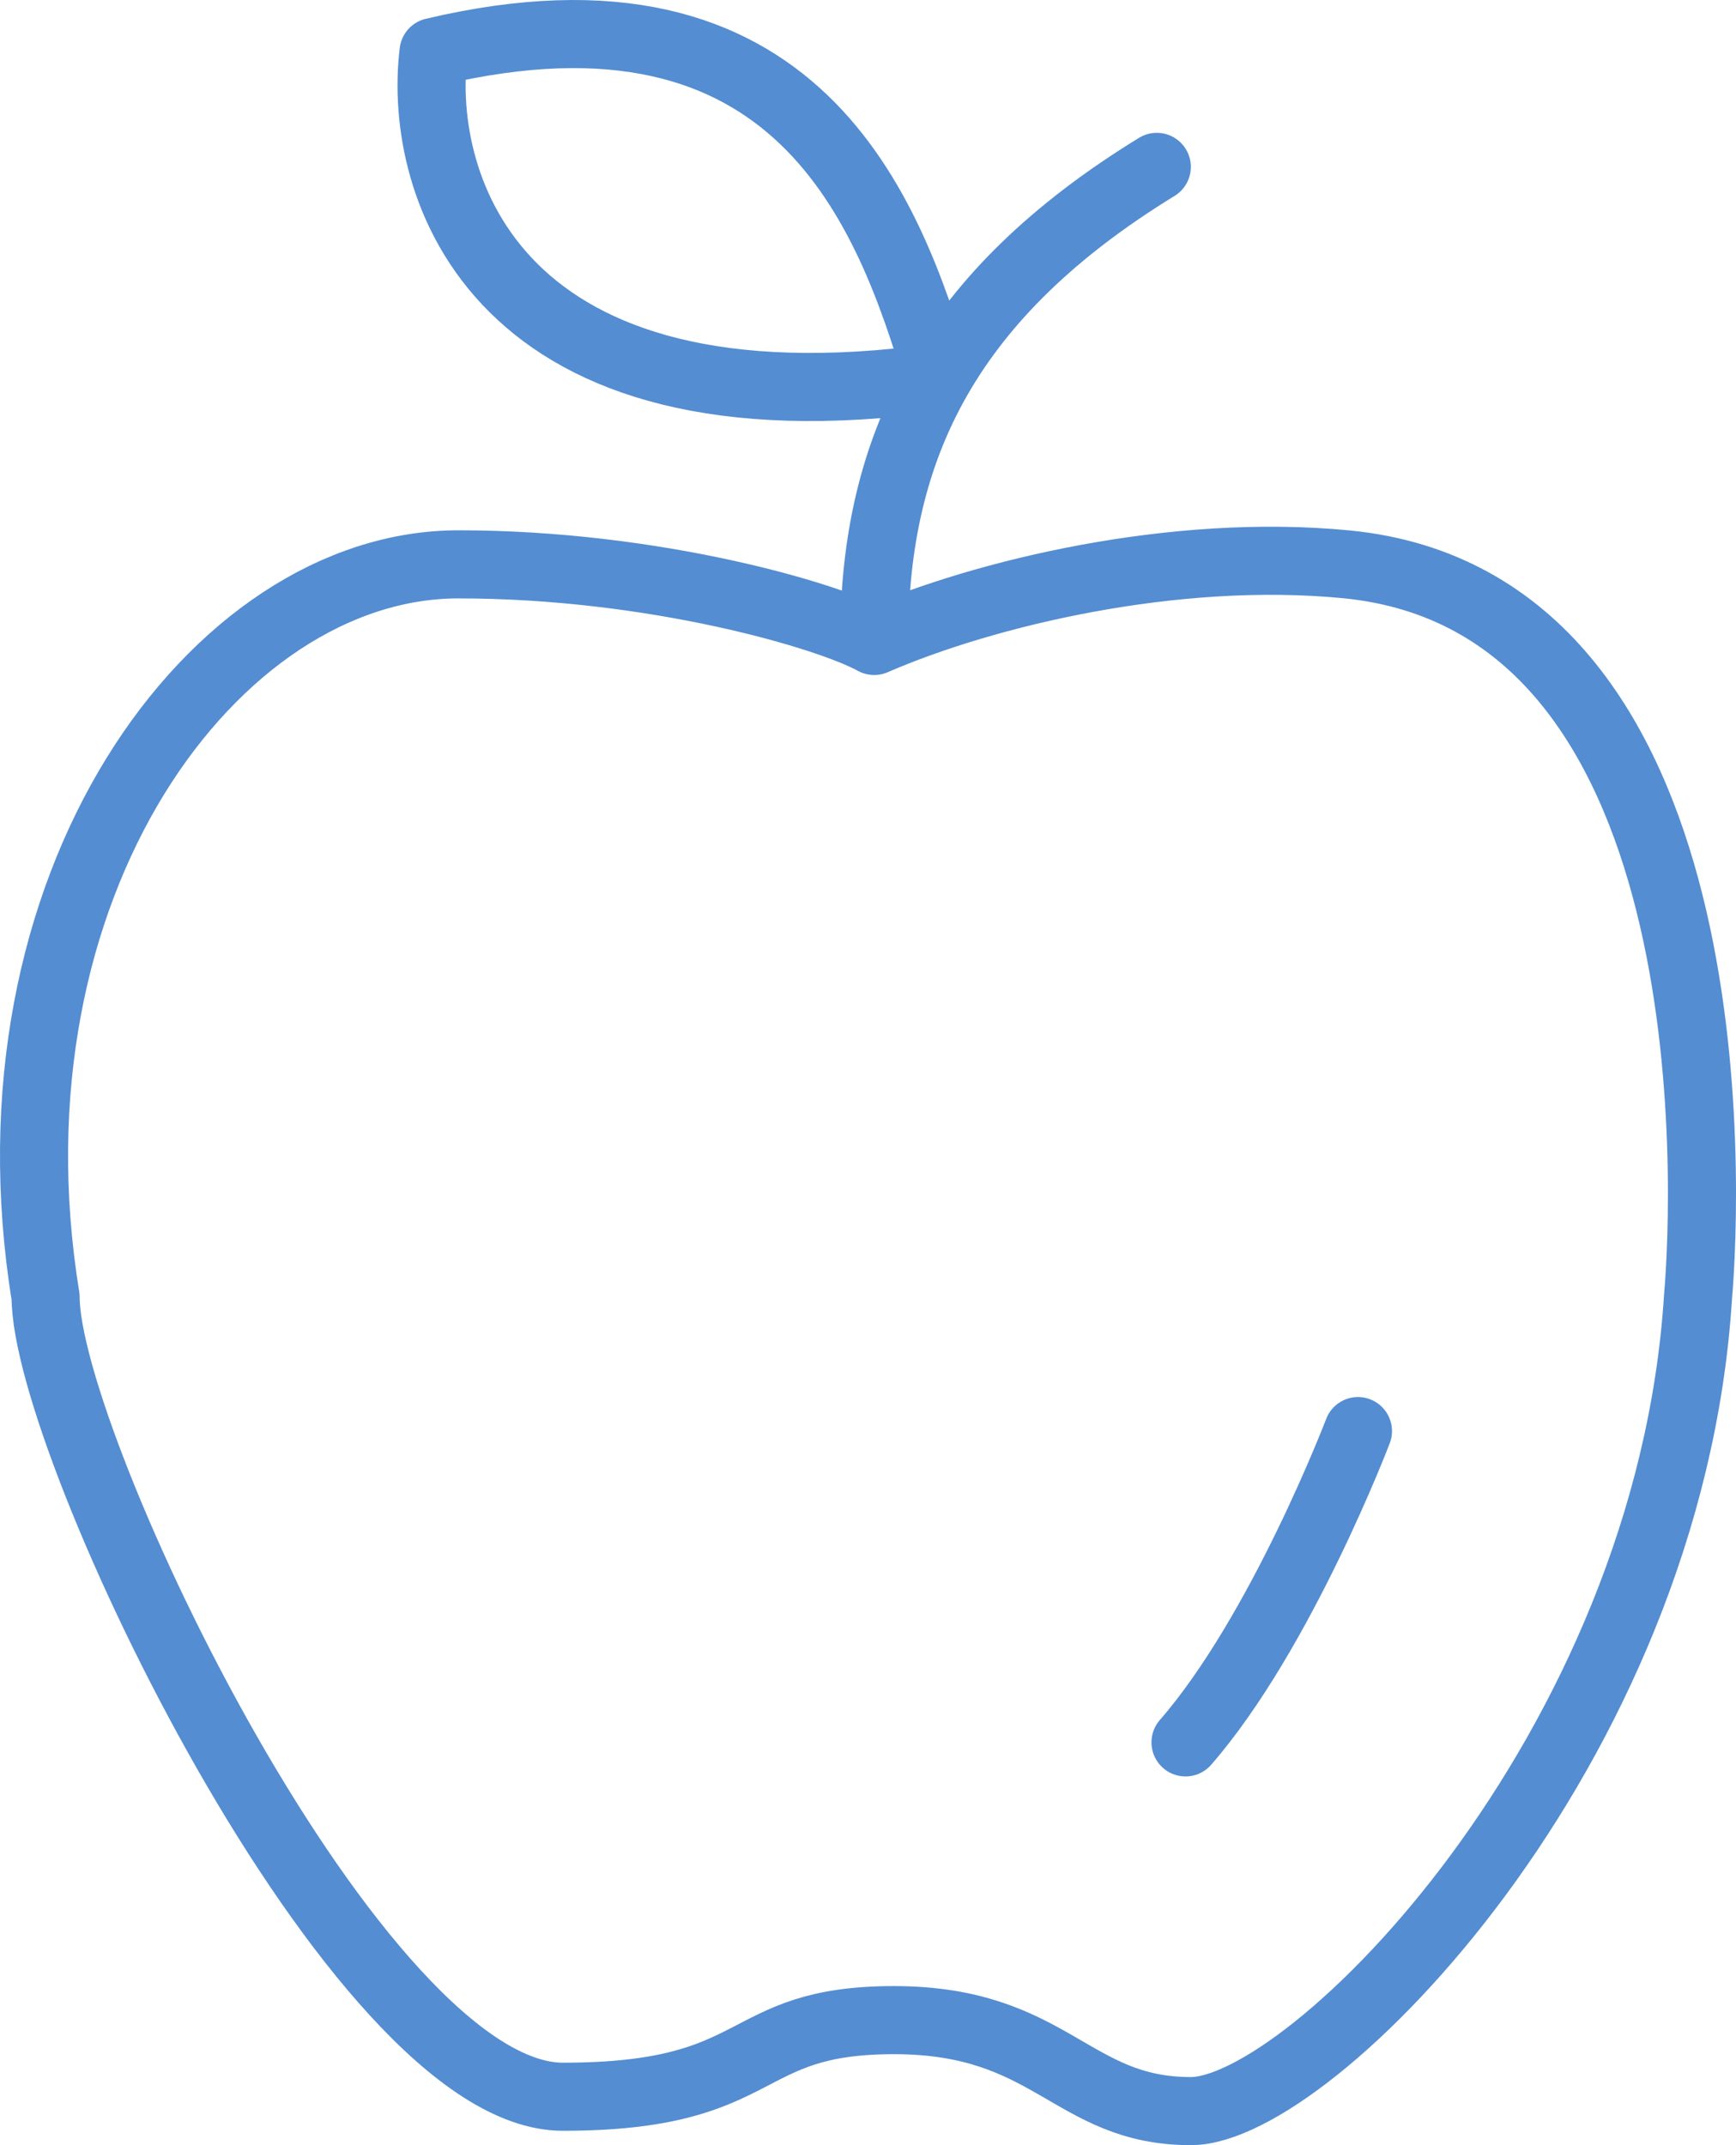 <svg width="51" height="63" viewBox="0 0 51 63" fill="none" xmlns="http://www.w3.org/2000/svg">
<path d="M33.984 4.901C30.928 6.775 28.866 8.821 27.561 11.089M25.682 18.824C24.322 18.074 19.208 16.574 13.467 16.574C6.291 16.574 -0.63 25.997 1.34 38.092C1.34 42.451 10.486 61.578 16.536 61.578C22.587 61.578 21.617 59.328 26.26 59.328C30.903 59.328 31.466 62 34.984 62C38.502 62 49.039 51.452 49.884 38.092C50.165 34.857 50.816 17.675 39.559 16.574C34.494 16.079 28.919 17.418 25.682 18.824ZM25.682 18.824C25.682 15.976 26.223 13.415 27.561 11.089M27.561 11.089C26.104 6.167 23.431 -1.006 12.737 1.526C12.255 5.463 14.544 12.889 27.561 11.089ZM39.894 42.029C39.894 42.029 37.642 47.936 34.828 51.171" stroke="#548DD1" stroke-width="2" stroke-linecap="round" stroke-linejoin="round"/>
</svg>
